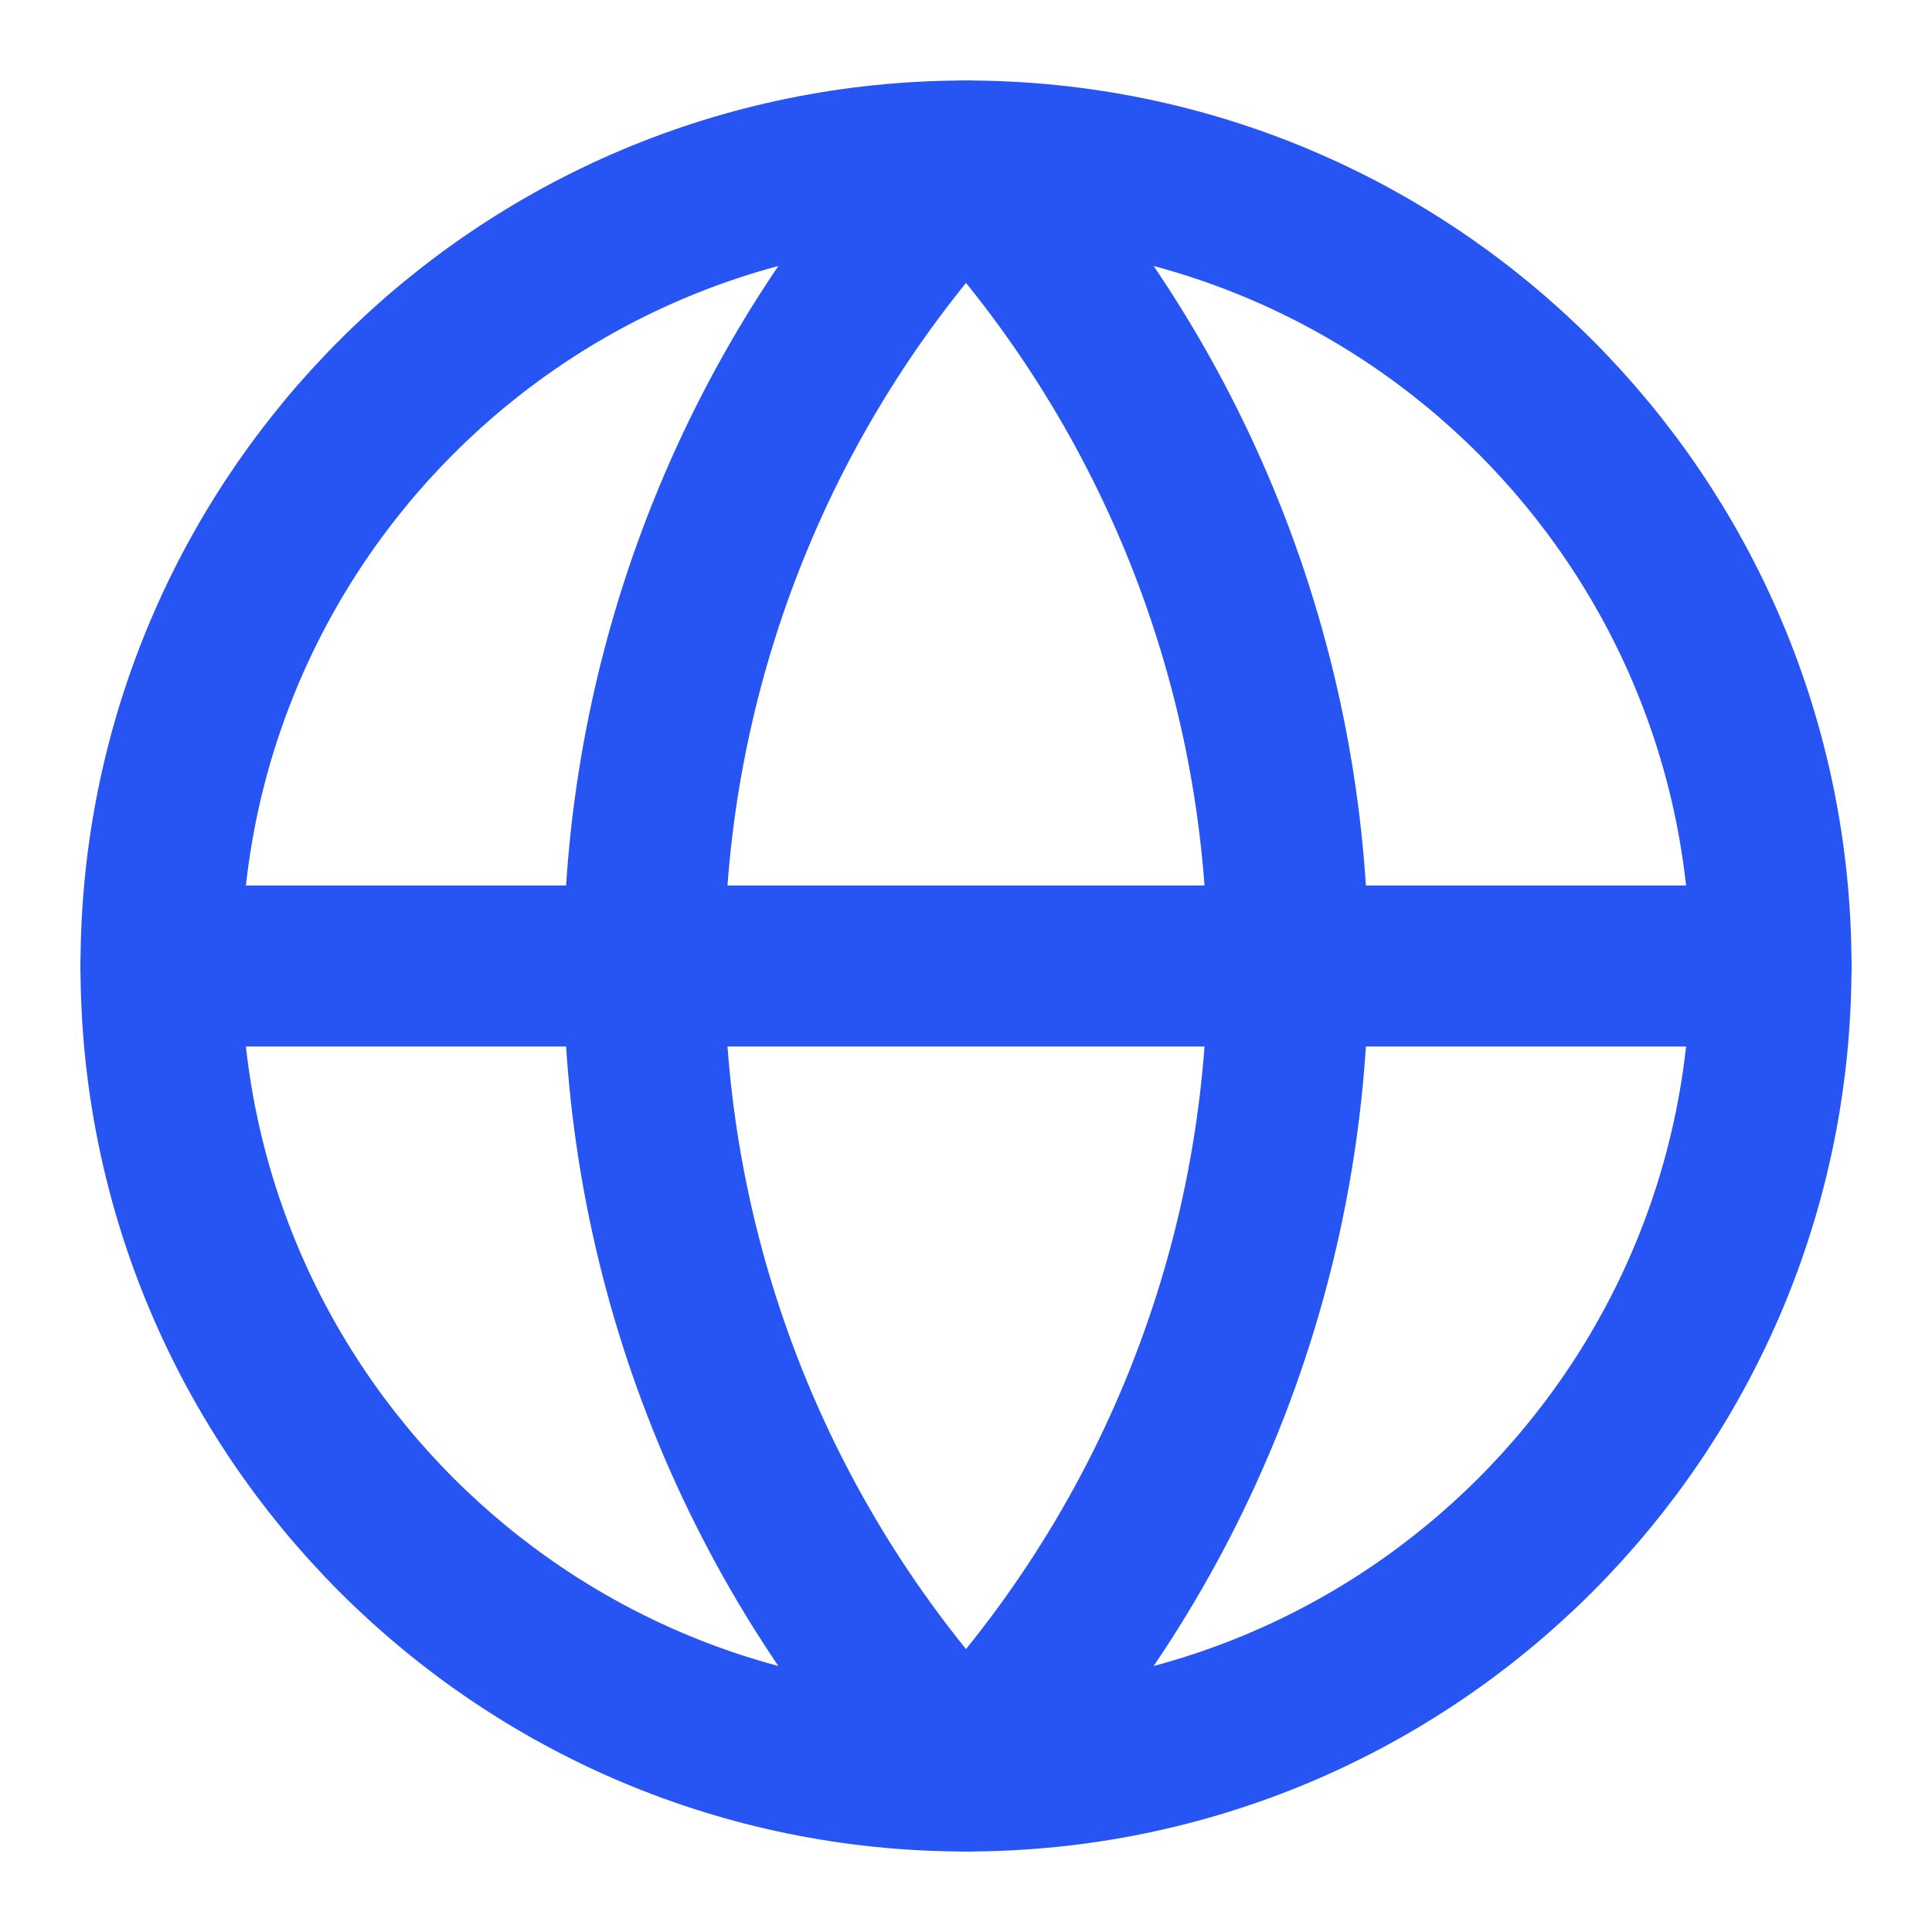 <svg width="48" height="48" viewBox="0 0 48 48" fill="none" xmlns="http://www.w3.org/2000/svg">
<path d="M24 44C35.046 44 44 35.046 44 24C44 12.954 35.046 4 24 4C12.954 4 4 12.954 4 24C4 35.046 12.954 44 24 44Z" stroke="#2655F3" stroke-width="4" stroke-linecap="round" stroke-linejoin="round"/>
<path d="M24 4C18.864 9.392 16 16.553 16 24C16 31.447 18.864 38.608 24 44C29.136 38.608 32 31.447 32 24C32 16.553 29.136 9.392 24 4Z" stroke="#2655F3" stroke-width="4" stroke-linecap="round" stroke-linejoin="round"/>
<path d="M4 24H44" stroke="#2655F3" stroke-width="4" stroke-linecap="round" stroke-linejoin="round"/>
</svg>
